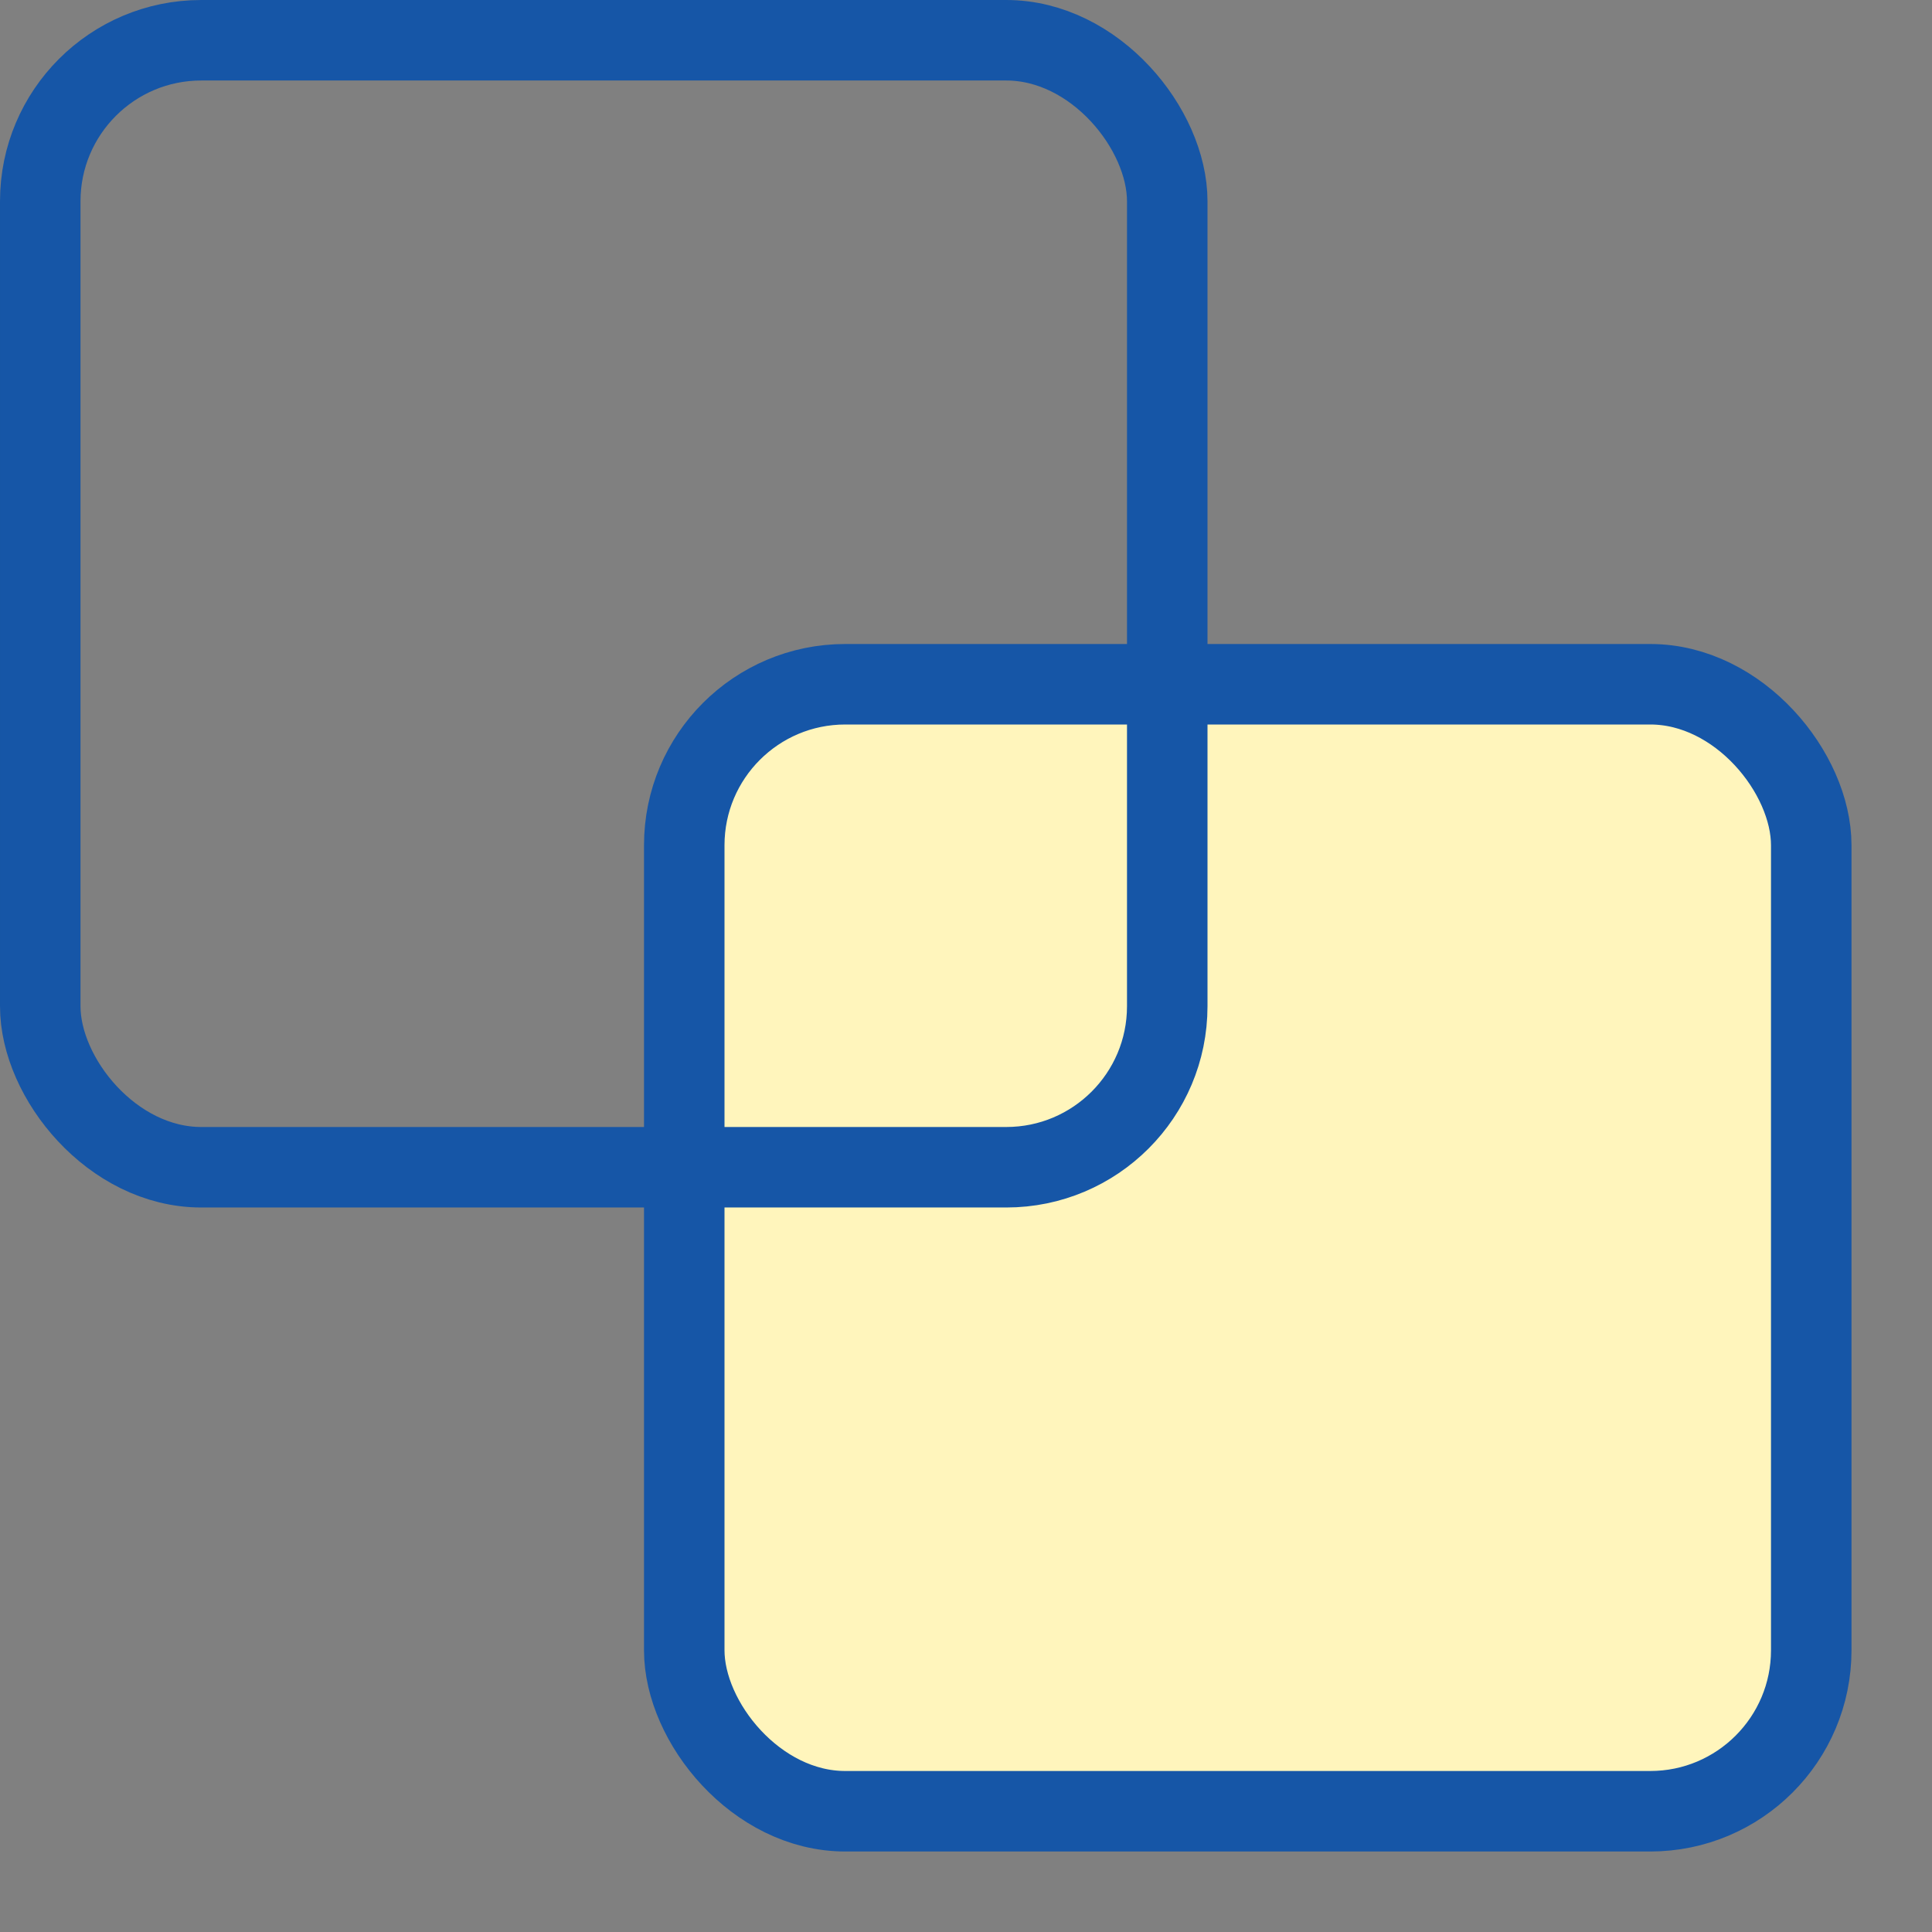 <svg width="24" height="24" viewBox="0 0 24 24" fill="none" xmlns="http://www.w3.org/2000/svg">
<rect x="0" y="0" width="24" height="24" fill="#808080" stroke="none"/>
<rect x="8.5" y="8.5" width="14" height="14" rx="2" fill="#FFF5BC" stroke="#1656A7"/>
<rect x="0.5" y="0.5" width="14" height="14" rx="2" stroke="#1656A7"/>
</svg>
